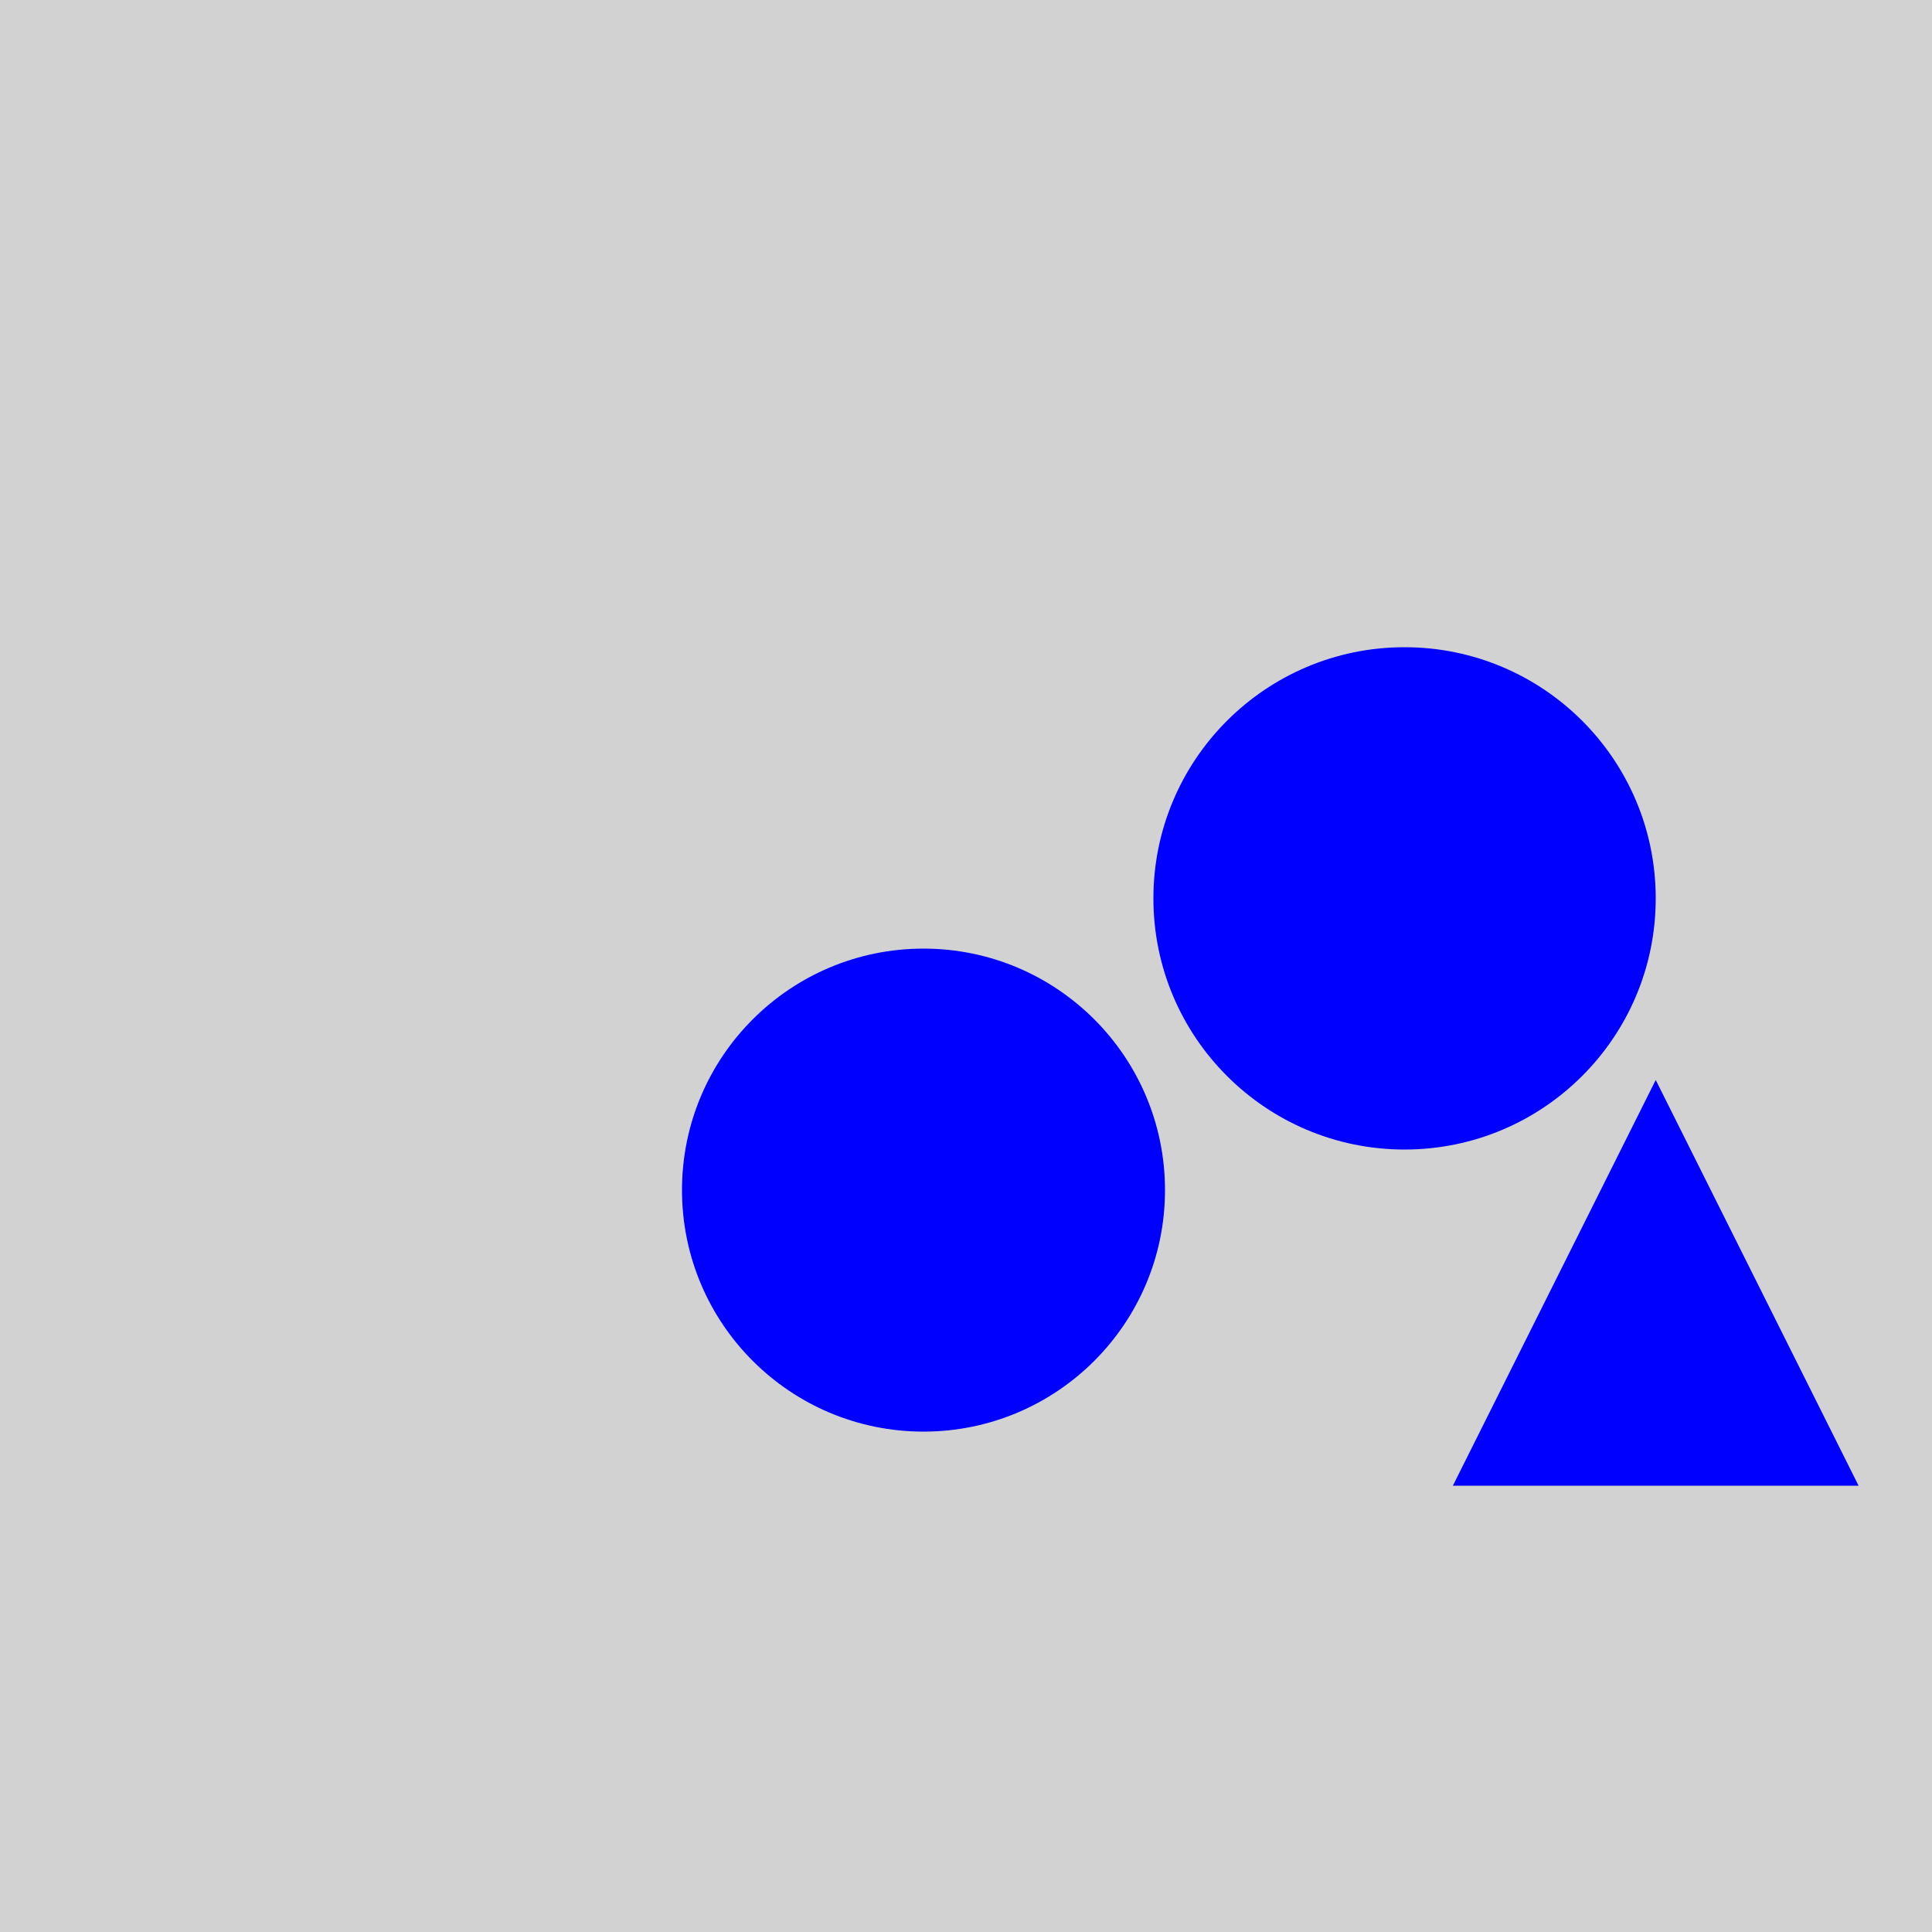 <?xml version="1.0" encoding="utf-8" ?>
<svg baseProfile="full" height="600" version="1.1" viewBox="0,0,100,100" width="600" xmlns="http://www.w3.org/2000/svg" xmlns:ev="http://www.w3.org/2001/xml-events" xmlns:xlink="http://www.w3.org/1999/xlink"><defs /><rect fill="rgb(210, 210, 210)" height="100" width="100" x="0" y="0" /><polygon fill="rgb(0, 0, 255)" points="85.7,55.9 75.2,76.9 96.2,76.9" /><circle cx="47.8" cy="61.6" fill="rgb(0, 0, 255)" r="12.5" /><circle cx="72.7" cy="46.5" fill="rgb(0, 0, 255)" r="13.0" /></svg>